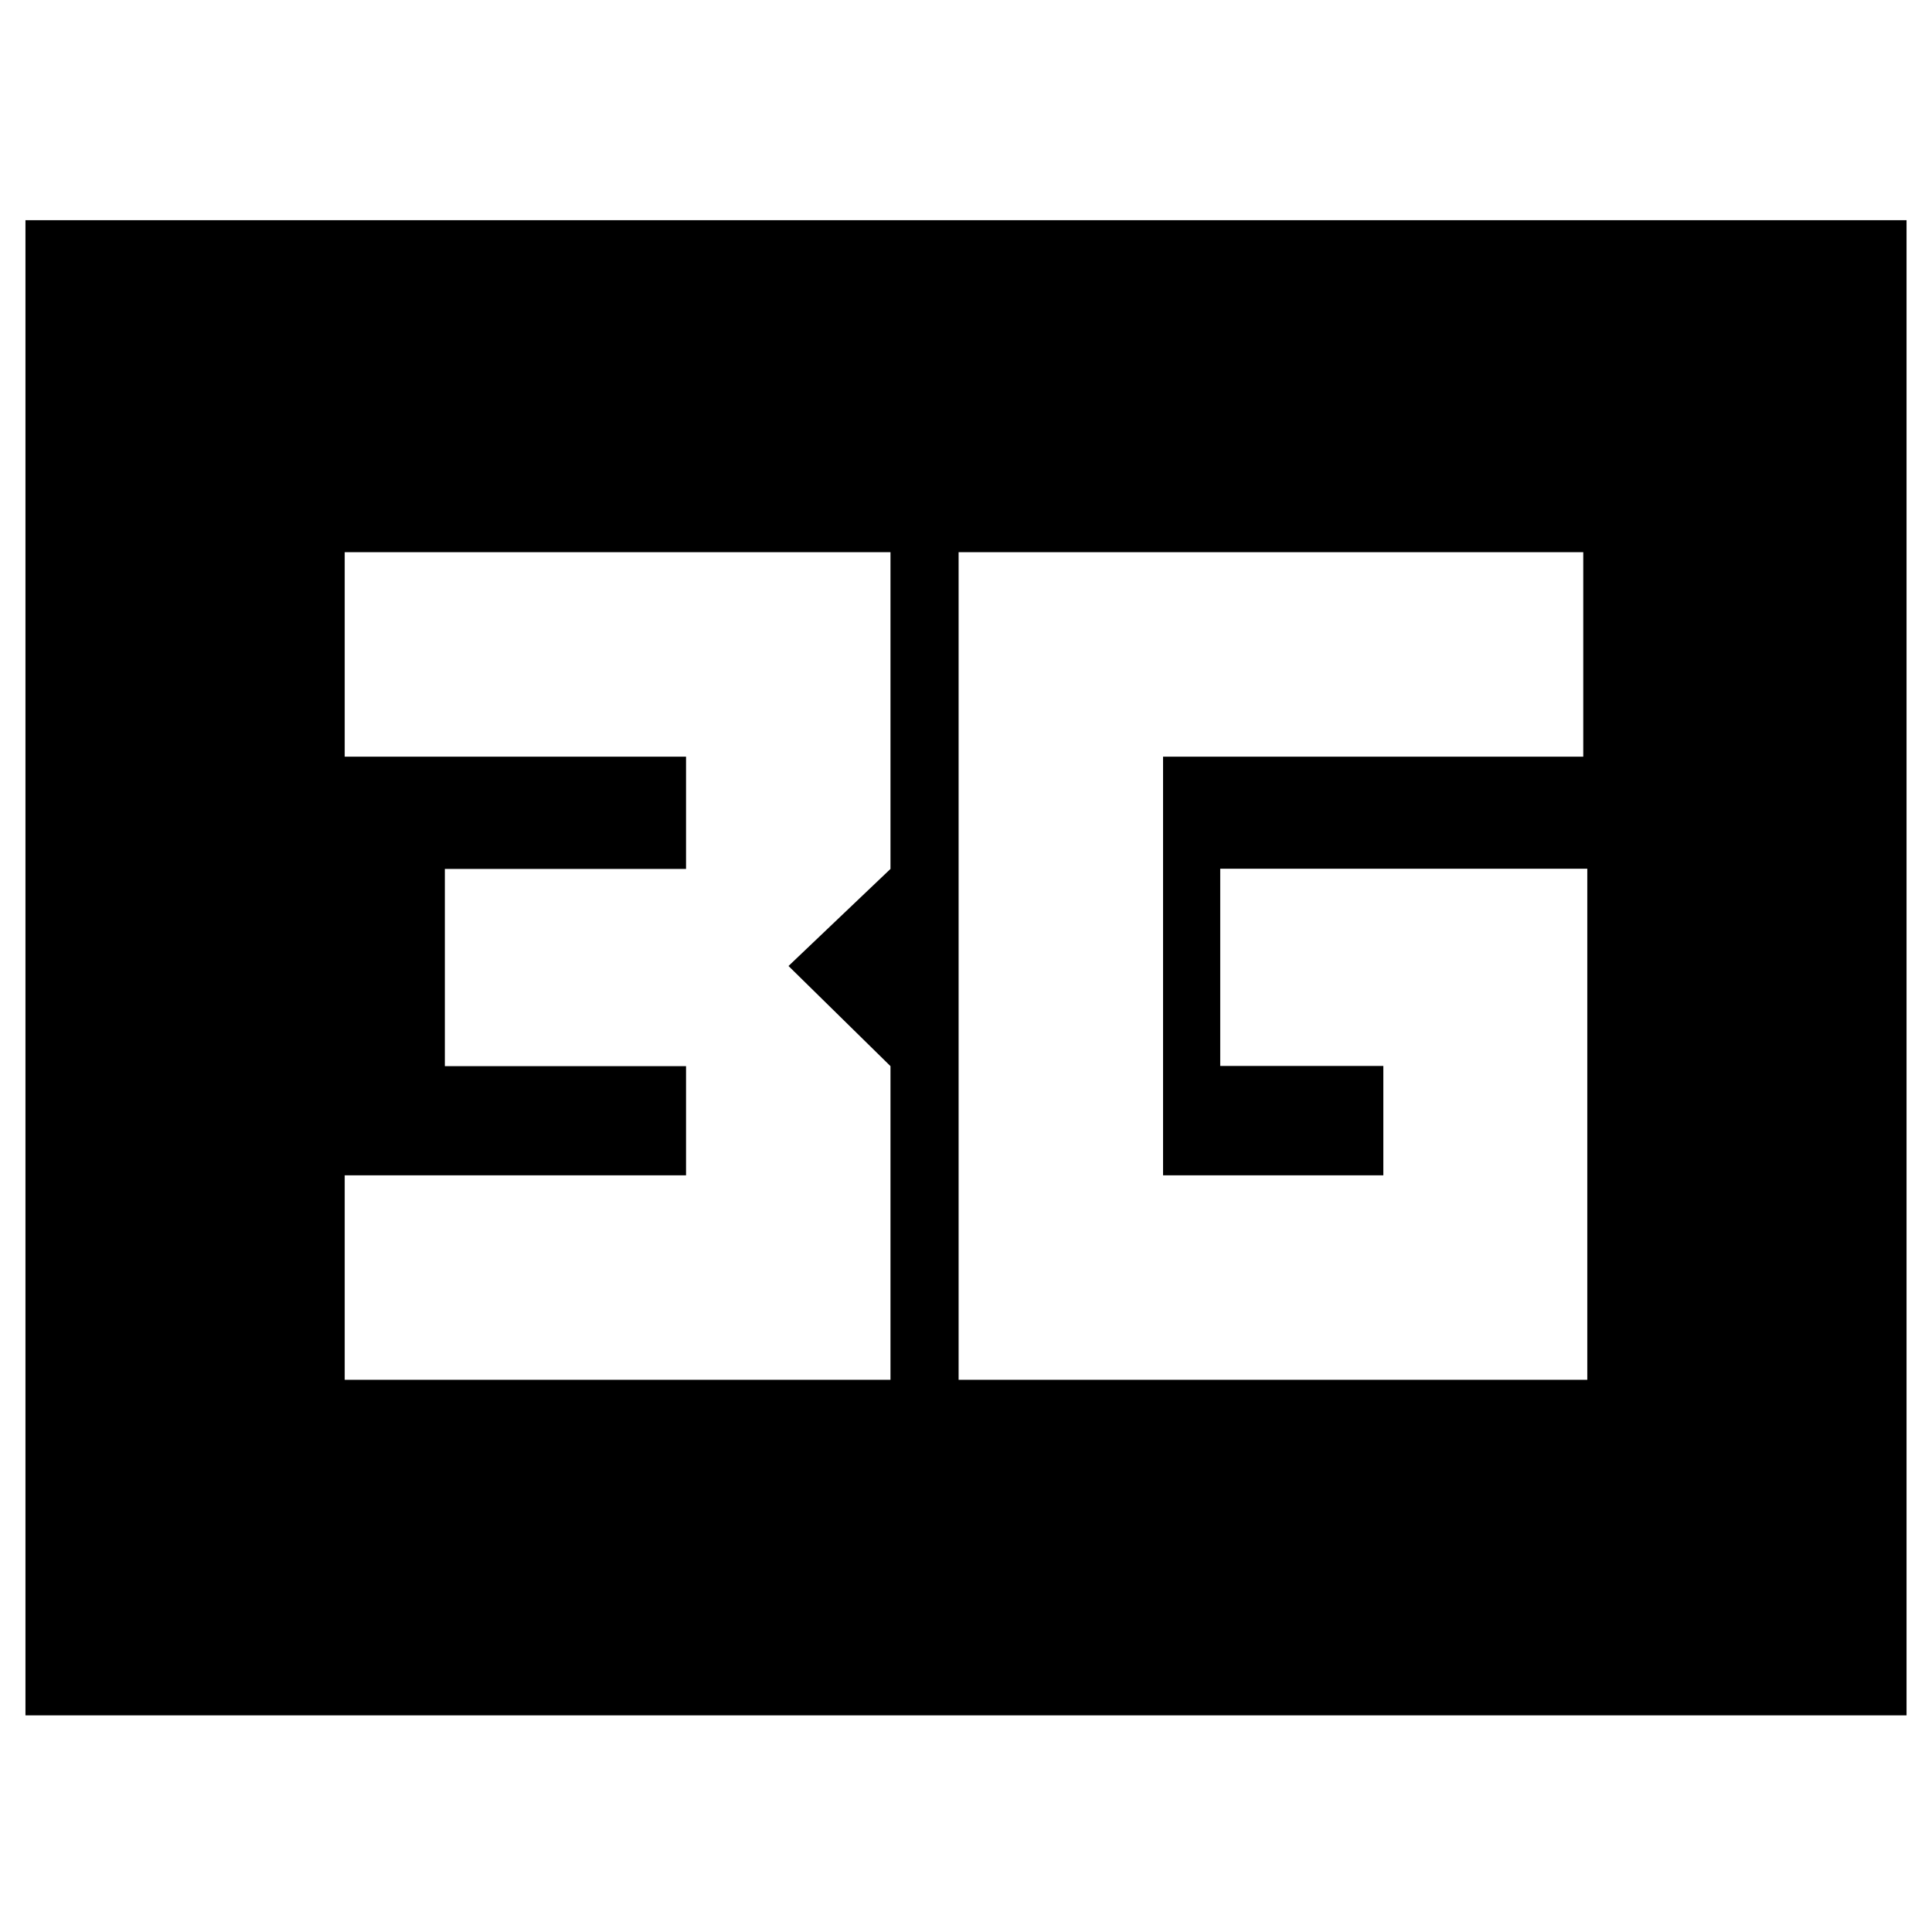 <svg xmlns="http://www.w3.org/2000/svg" height="20" viewBox="0 96 960 960" width="20"><path d="M476.326 781.609h312.391V527.674H606.326v98h81.044v54.348H577.913V471.978h208.804V370.391H476.326v411.218Zm-305.043 0h271.195V625.761L391.804 576l50.674-48.239v-157.37H171.283v101.587h169.608v55.783H221.043v98h119.848v54.261H171.283v101.587ZM12.653 948.348V205.413h934.695v742.935H12.652Z"/></svg>
